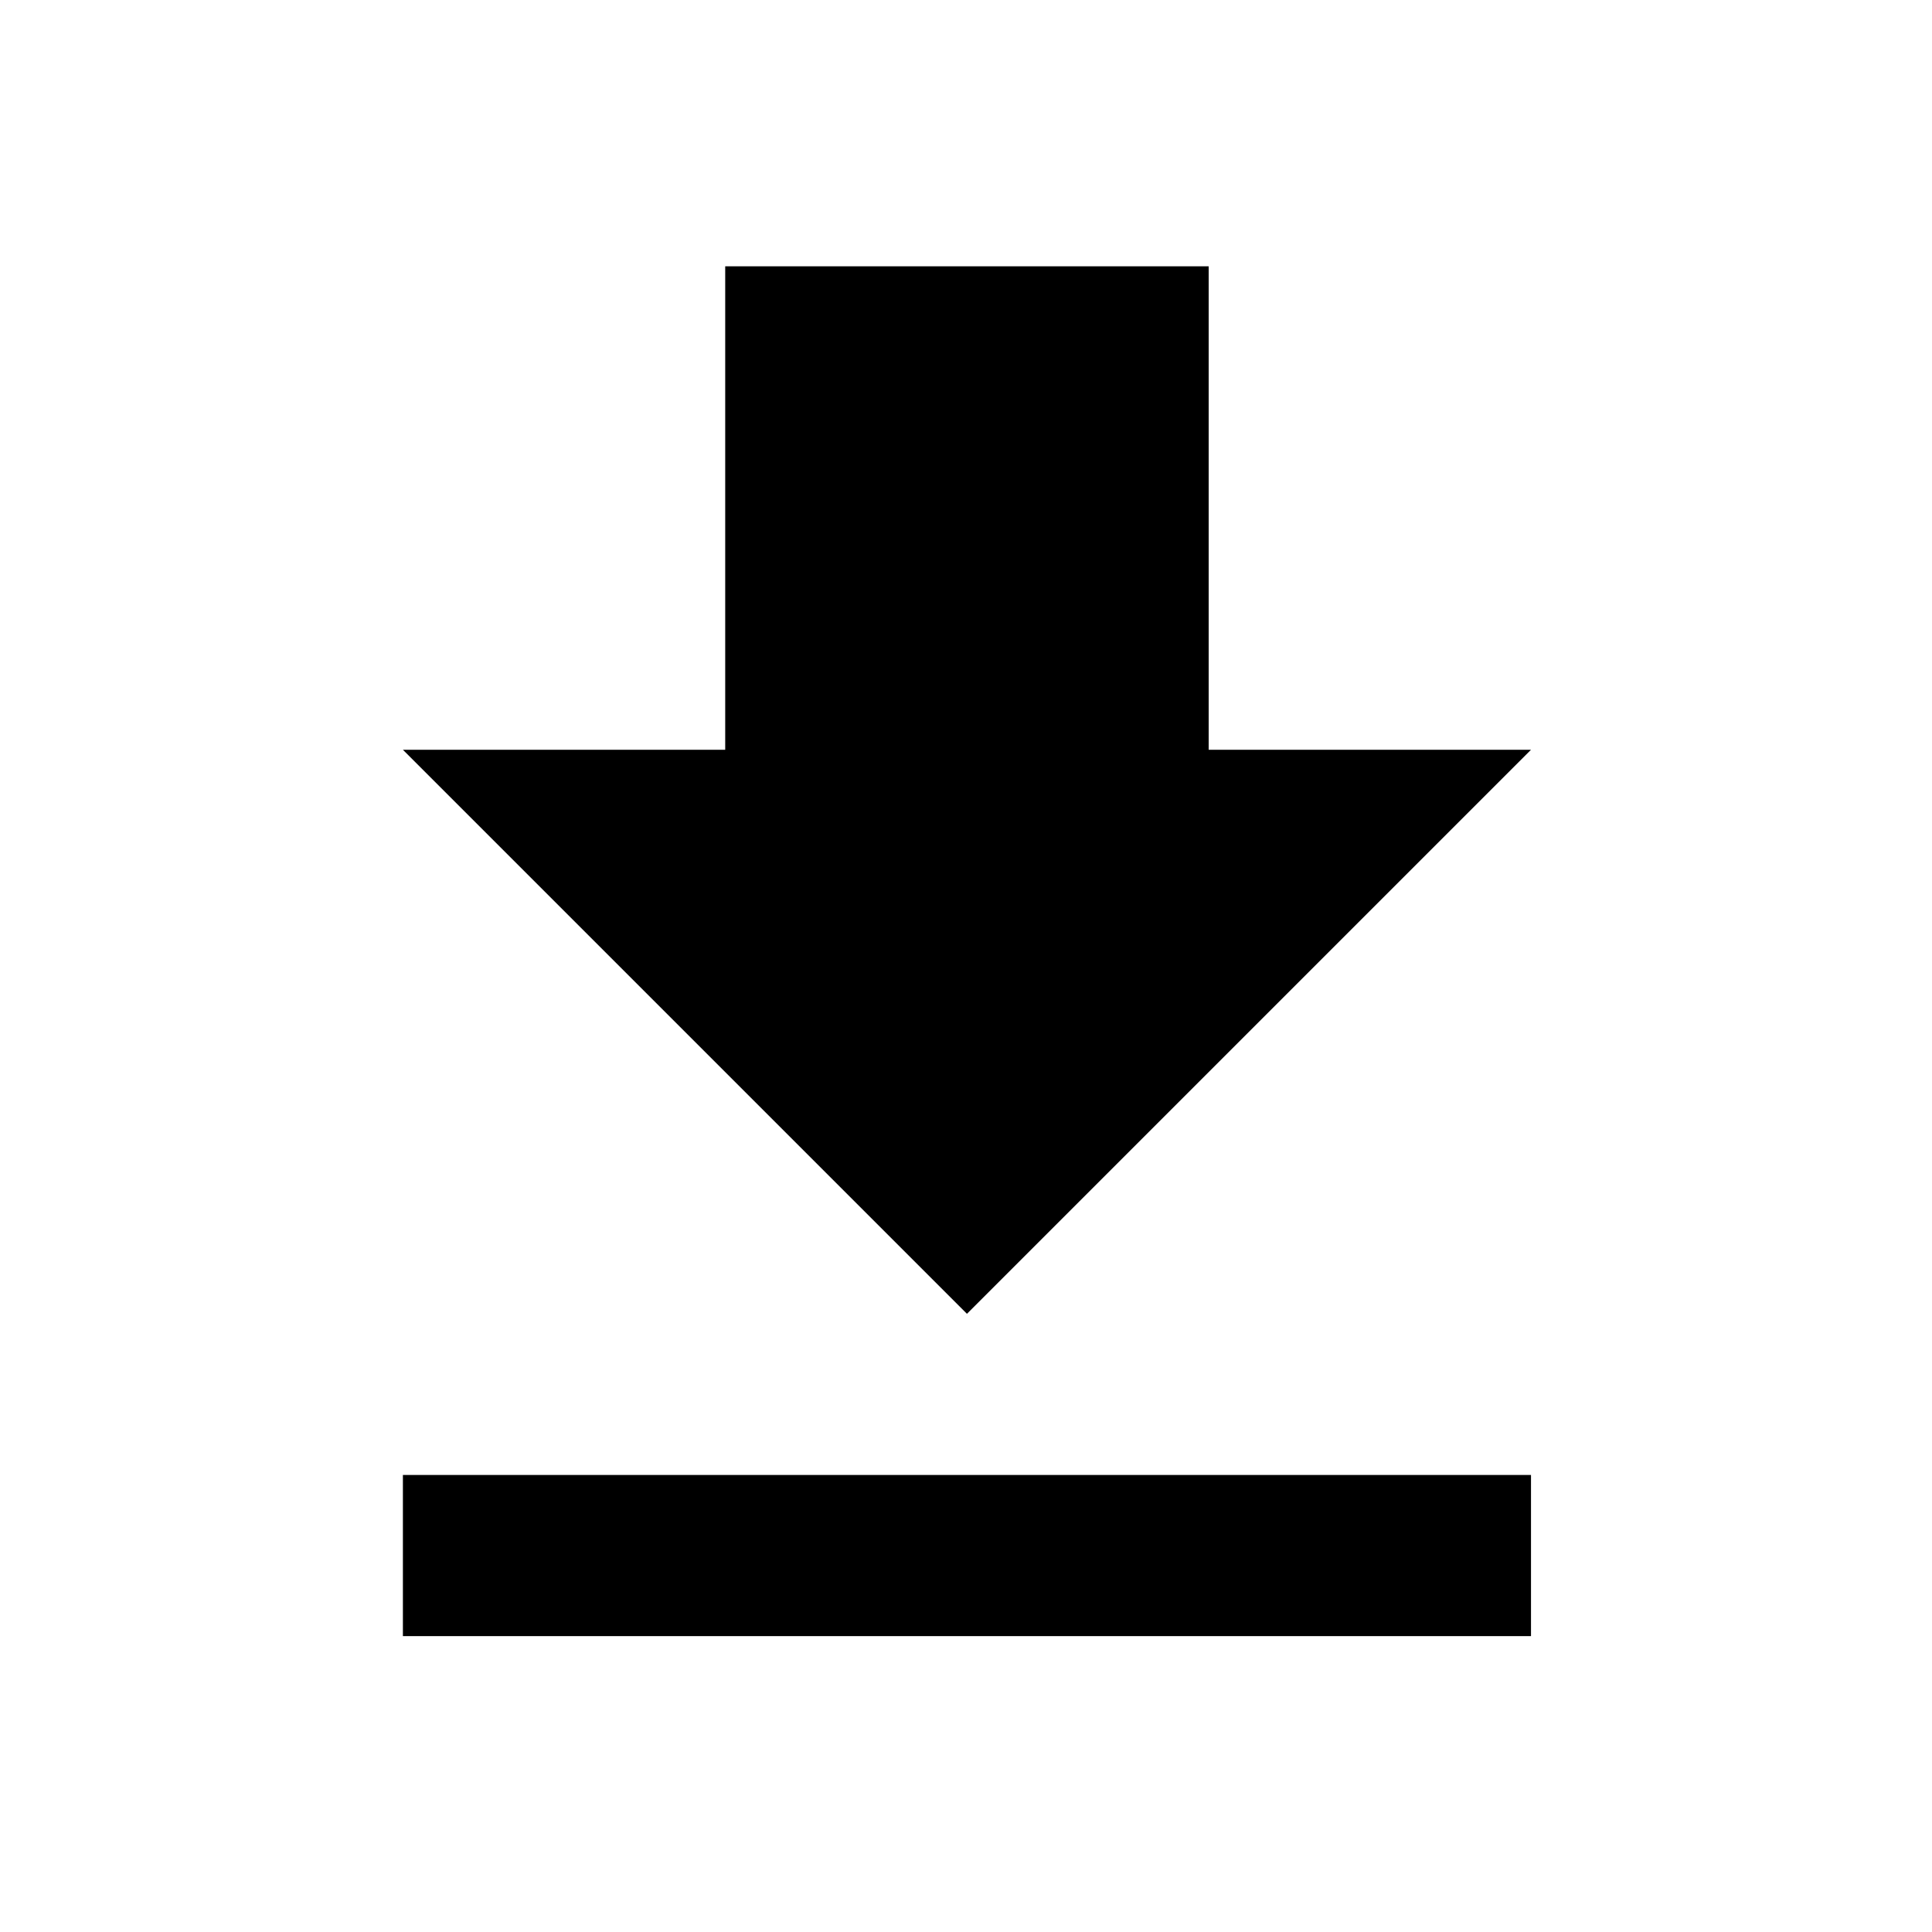 <!-- Generated by IcoMoon.io -->
<svg version="1.1" xmlns="http://www.w3.org/2000/svg" width="1024" height="1024" viewBox="0 0 1024 1024">
<title>download</title>
<path fill="currentColor" d="M811.459 397.388h-170.834v-256.25h-256.25v256.25h-170.834l298.959 298.959 298.959-298.959zM213.542 781.763v85.416h597.917v-85.416h-597.917z"></path>
</svg>
